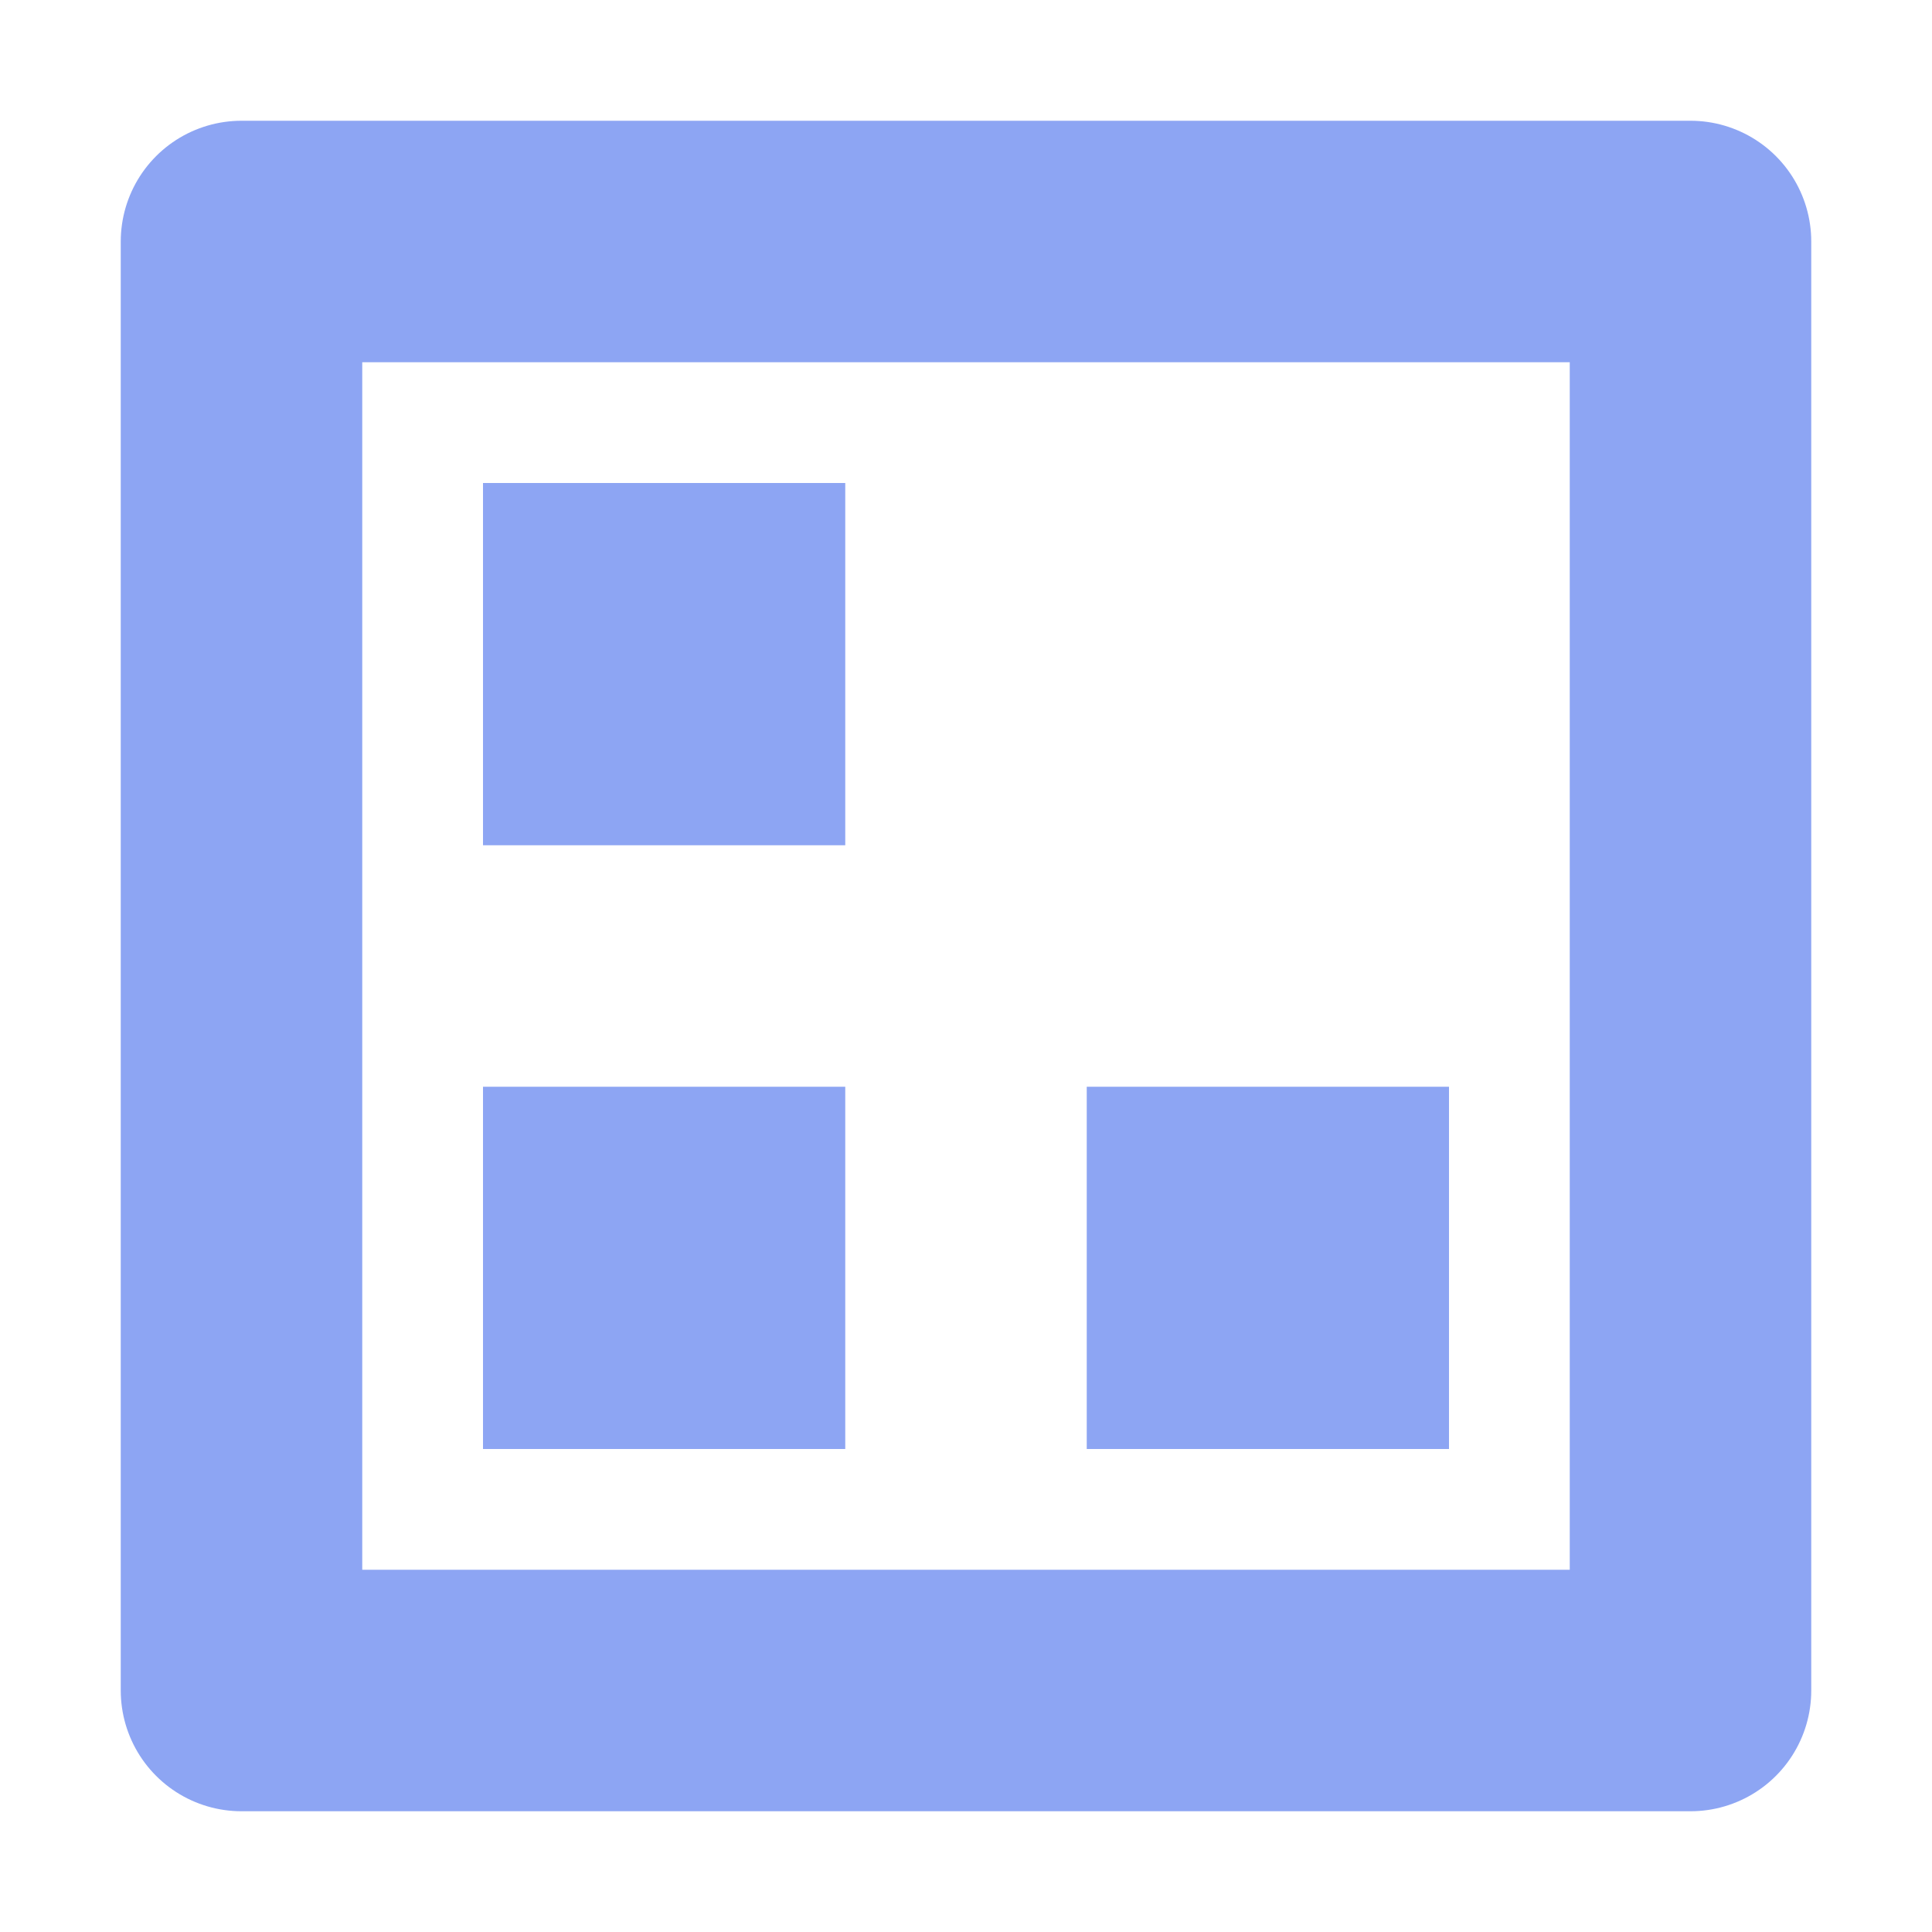 <?xml version="1.0" encoding="UTF-8" standalone="no"?>
<!-- Created with Inkscape (http://www.inkscape.org/) -->

<svg
   width="16"
   height="16"
   viewBox="0 0 16 16"
   version="1.1"
   id="svg1"
   xmlns="http://www.w3.org/2000/svg"
   xmlns:svg="http://www.w3.org/2000/svg">
  <defs
     id="defs1" />
  <g
     id="layer2"
     style="display:none;mix-blend-mode:normal">
    <rect
       style="display:inline;mix-blend-mode:normal;fill:#8da5f3;fill-opacity:1;stroke:none;stroke-width:1.067;stroke-opacity:1"
       id="rect3"
       width="16"
       height="16"
       x="4.4408921e-16"
       y="-2.553513e-15"
       ry="0" />
  </g>
  <g
     id="layer1"
     style="mix-blend-mode:normal">
    <path
       fill="none"
       stroke="#8da5f3"
       stroke-linejoin="round"
       stroke-width="2"
       d="M 14,14 H 2 V 2 h 12 z"
       id="path1"
       style="stroke:#8da5f3;stroke-opacity:1" />
    <rect
       style="fill:#8da5f3;fill-opacity:1;stroke:none;stroke-width:0.949;stroke-opacity:1"
       id="rect1-6"
       width="3"
       height="3"
       x="4"
       y="4" />
    <rect
       style="mix-blend-mode:normal;fill:#8da5f3;fill-opacity:1;stroke:none;stroke-width:0.949;stroke-opacity:1"
       id="rect1-6-5"
       width="3"
       height="3"
       x="4"
       y="9" />
    <rect
       style="mix-blend-mode:normal;fill:#8da5f3;fill-opacity:1;stroke:none;stroke-width:0.949;stroke-opacity:1"
       id="rect1-6-2"
       width="3"
       height="3"
       x="9"
       y="9" />
  </g>
</svg>

